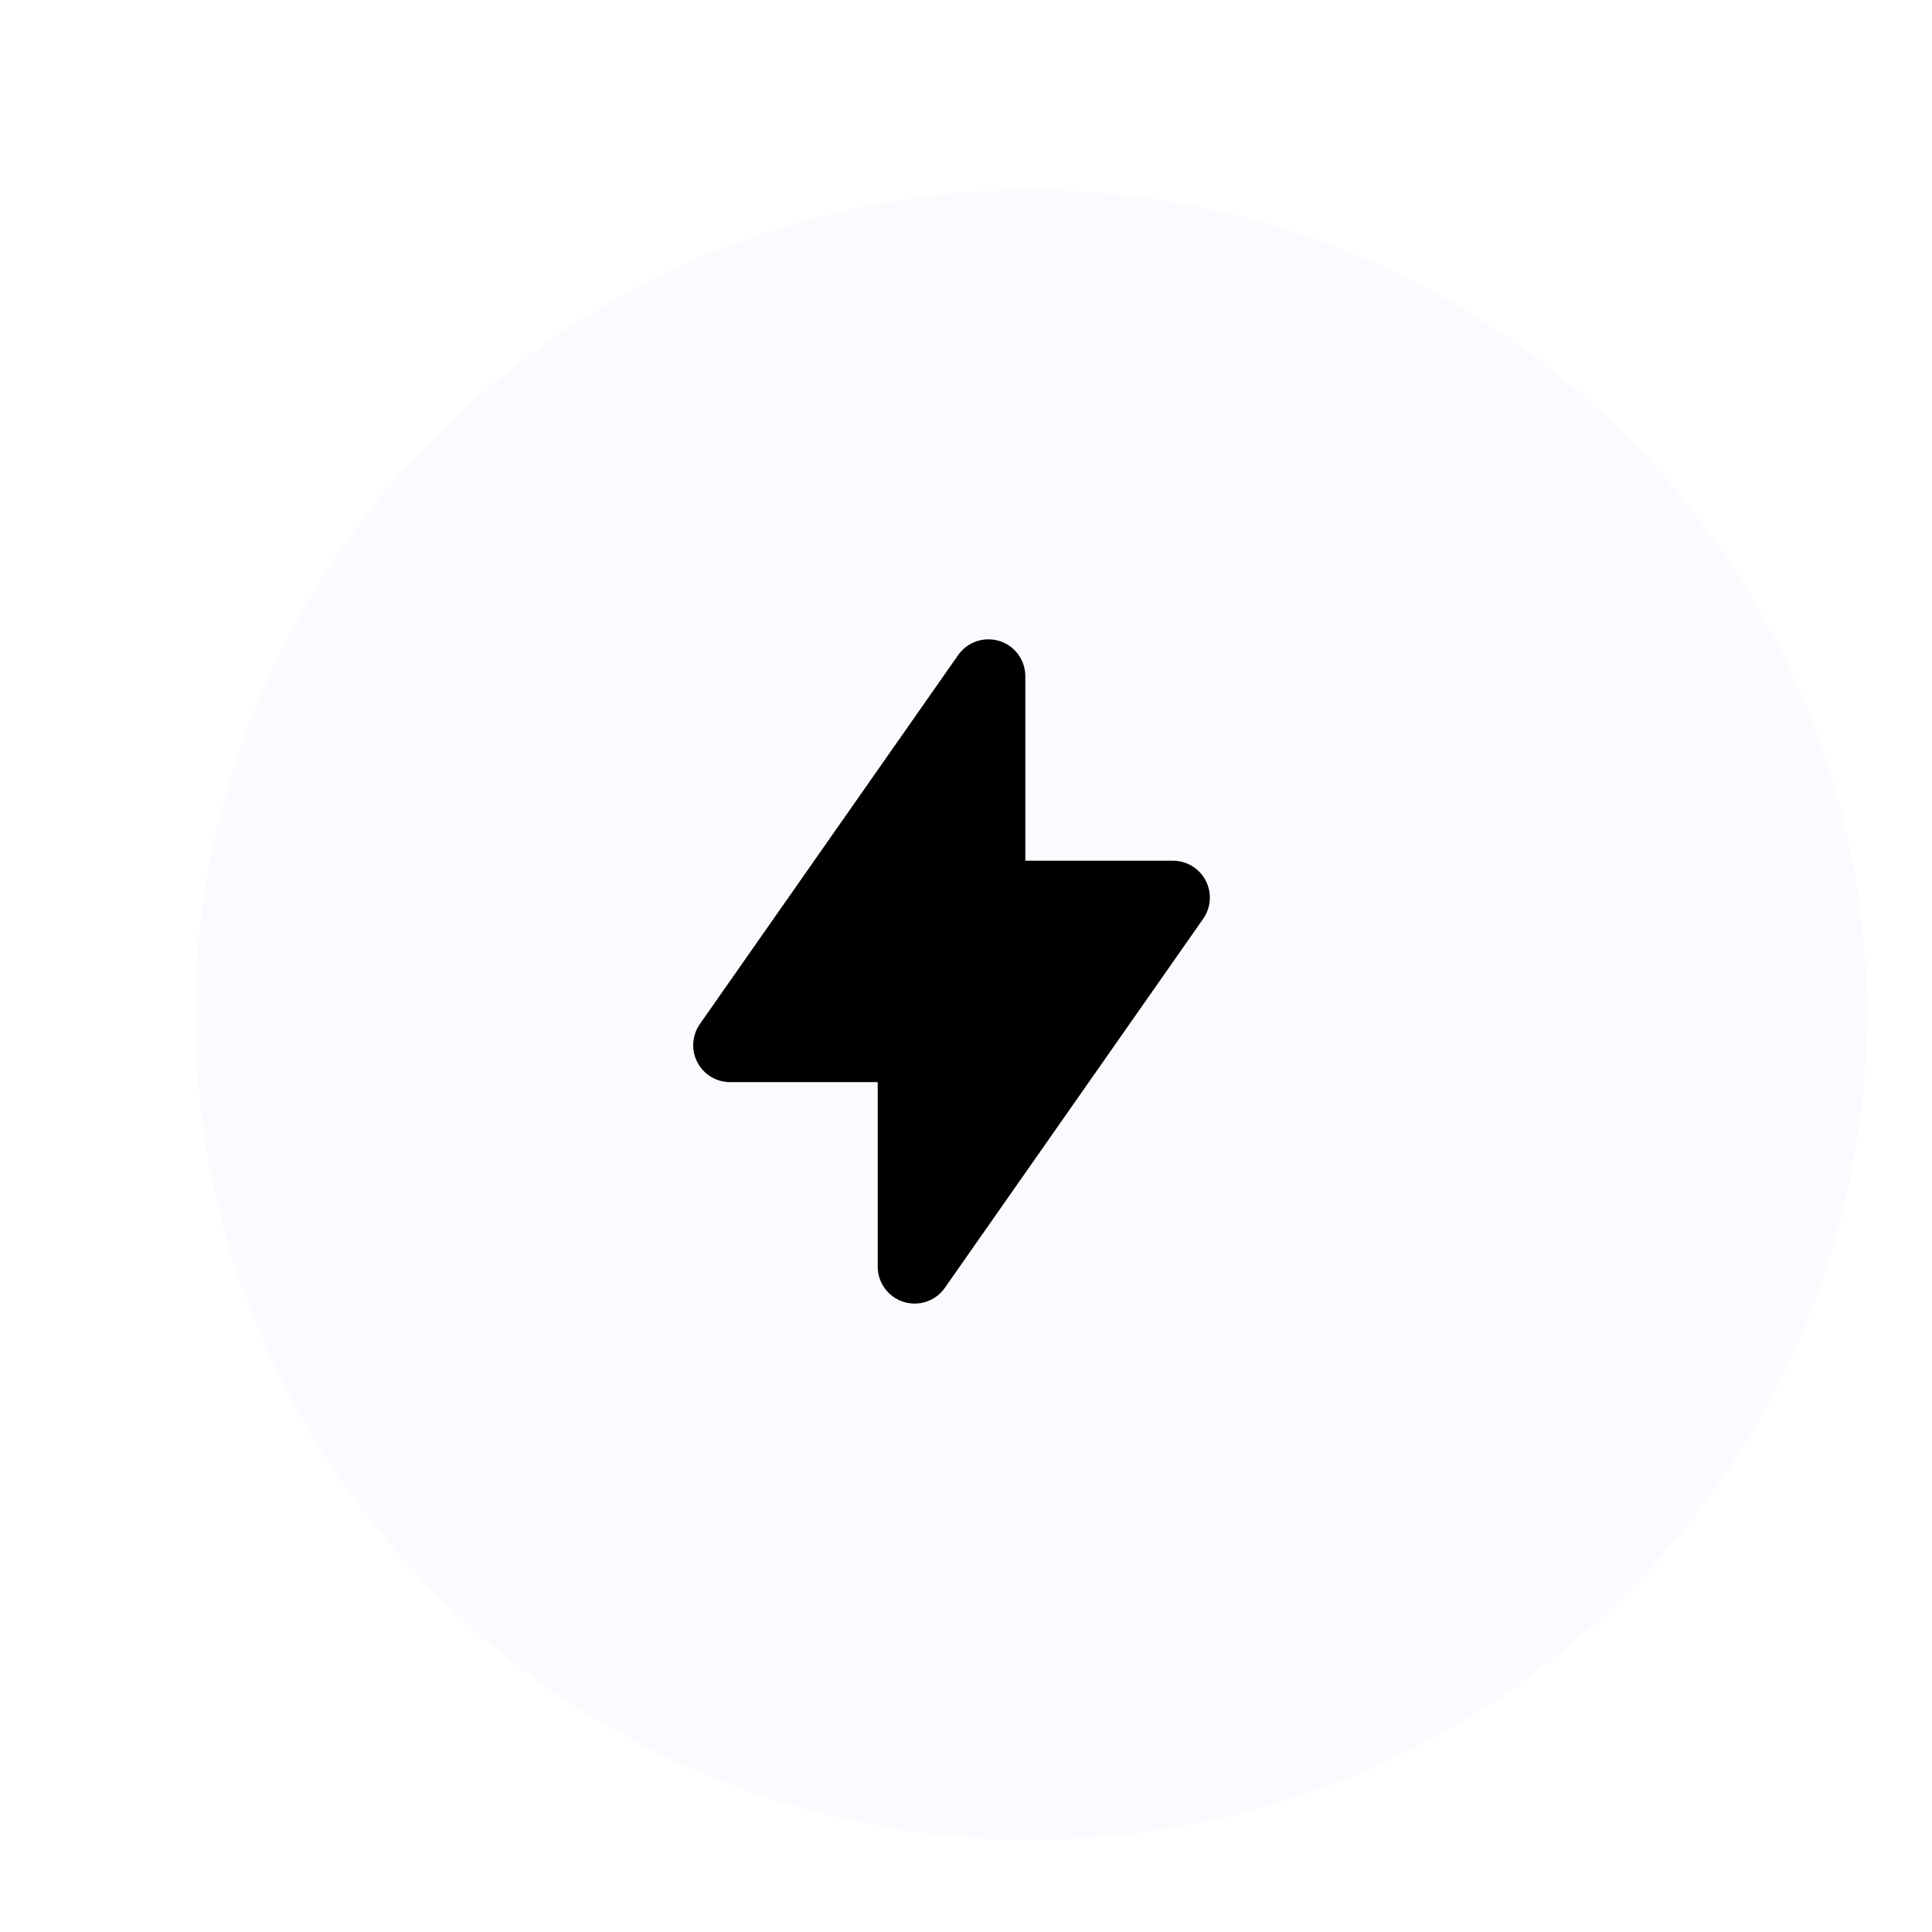<svg width="89" height="89" viewBox="0 0 89 89" fill="none" xmlns="http://www.w3.org/2000/svg">
<g filter="url(#filter0_di_0_726)">
<ellipse cx="42.499" cy="42.75" rx="38.5" ry="38" fill="#FBFBFF"/>
</g>
<path fill-rule="evenodd" clip-rule="evenodd" d="M46.043 29.528C46.389 29.637 46.69 29.853 46.904 30.144C47.118 30.436 47.233 30.788 47.233 31.15V39.65H54.033C54.344 39.65 54.649 39.735 54.915 39.896C55.181 40.057 55.398 40.288 55.542 40.564C55.685 40.84 55.751 41.15 55.73 41.46C55.71 41.77 55.605 42.069 55.427 42.324L43.527 59.324C43.32 59.621 43.024 59.844 42.681 59.96C42.339 60.077 41.968 60.081 41.623 59.973C41.278 59.864 40.976 59.648 40.762 59.356C40.548 59.064 40.433 58.712 40.433 58.35V49.85H33.633C33.322 49.85 33.017 49.765 32.751 49.604C32.486 49.443 32.269 49.212 32.125 48.936C31.981 48.66 31.916 48.35 31.936 48.04C31.956 47.73 32.061 47.431 32.239 47.176L44.139 30.176C44.347 29.88 44.643 29.657 44.986 29.541C45.328 29.425 45.699 29.421 46.043 29.53" fill="black"/>
<defs>
<filter id="filter0_di_0_726" x="-0.001" y="0.75" width="89" height="88" filterUnits="userSpaceOnUse" color-interpolation-filters="sRGB">
<feFlood flood-opacity="0" result="BackgroundImageFix"/>
<feColorMatrix in="SourceAlpha" type="matrix" values="0 0 0 0 0 0 0 0 0 0 0 0 0 0 0 0 0 0 127 0" result="hardAlpha"/>
<feOffset dx="2" dy="2"/>
<feGaussianBlur stdDeviation="3"/>
<feComposite in2="hardAlpha" operator="out"/>
<feColorMatrix type="matrix" values="0 0 0 0 0 0 0 0 0 0 0 0 0 0 0 0 0 0 0.15 0"/>
<feBlend mode="normal" in2="BackgroundImageFix" result="effect1_dropShadow_0_726"/>
<feBlend mode="normal" in="SourceGraphic" in2="effect1_dropShadow_0_726" result="shape"/>
<feColorMatrix in="SourceAlpha" type="matrix" values="0 0 0 0 0 0 0 0 0 0 0 0 0 0 0 0 0 0 127 0" result="hardAlpha"/>
<feOffset dx="3" dy="2"/>
<feGaussianBlur stdDeviation="0.5"/>
<feComposite in2="hardAlpha" operator="arithmetic" k2="-1" k3="1"/>
<feColorMatrix type="matrix" values="0 0 0 0 1 0 0 0 0 1 0 0 0 0 1 0 0 0 1 0"/>
<feBlend mode="normal" in2="shape" result="effect2_innerShadow_0_726"/>
</filter>
</defs>
</svg>
